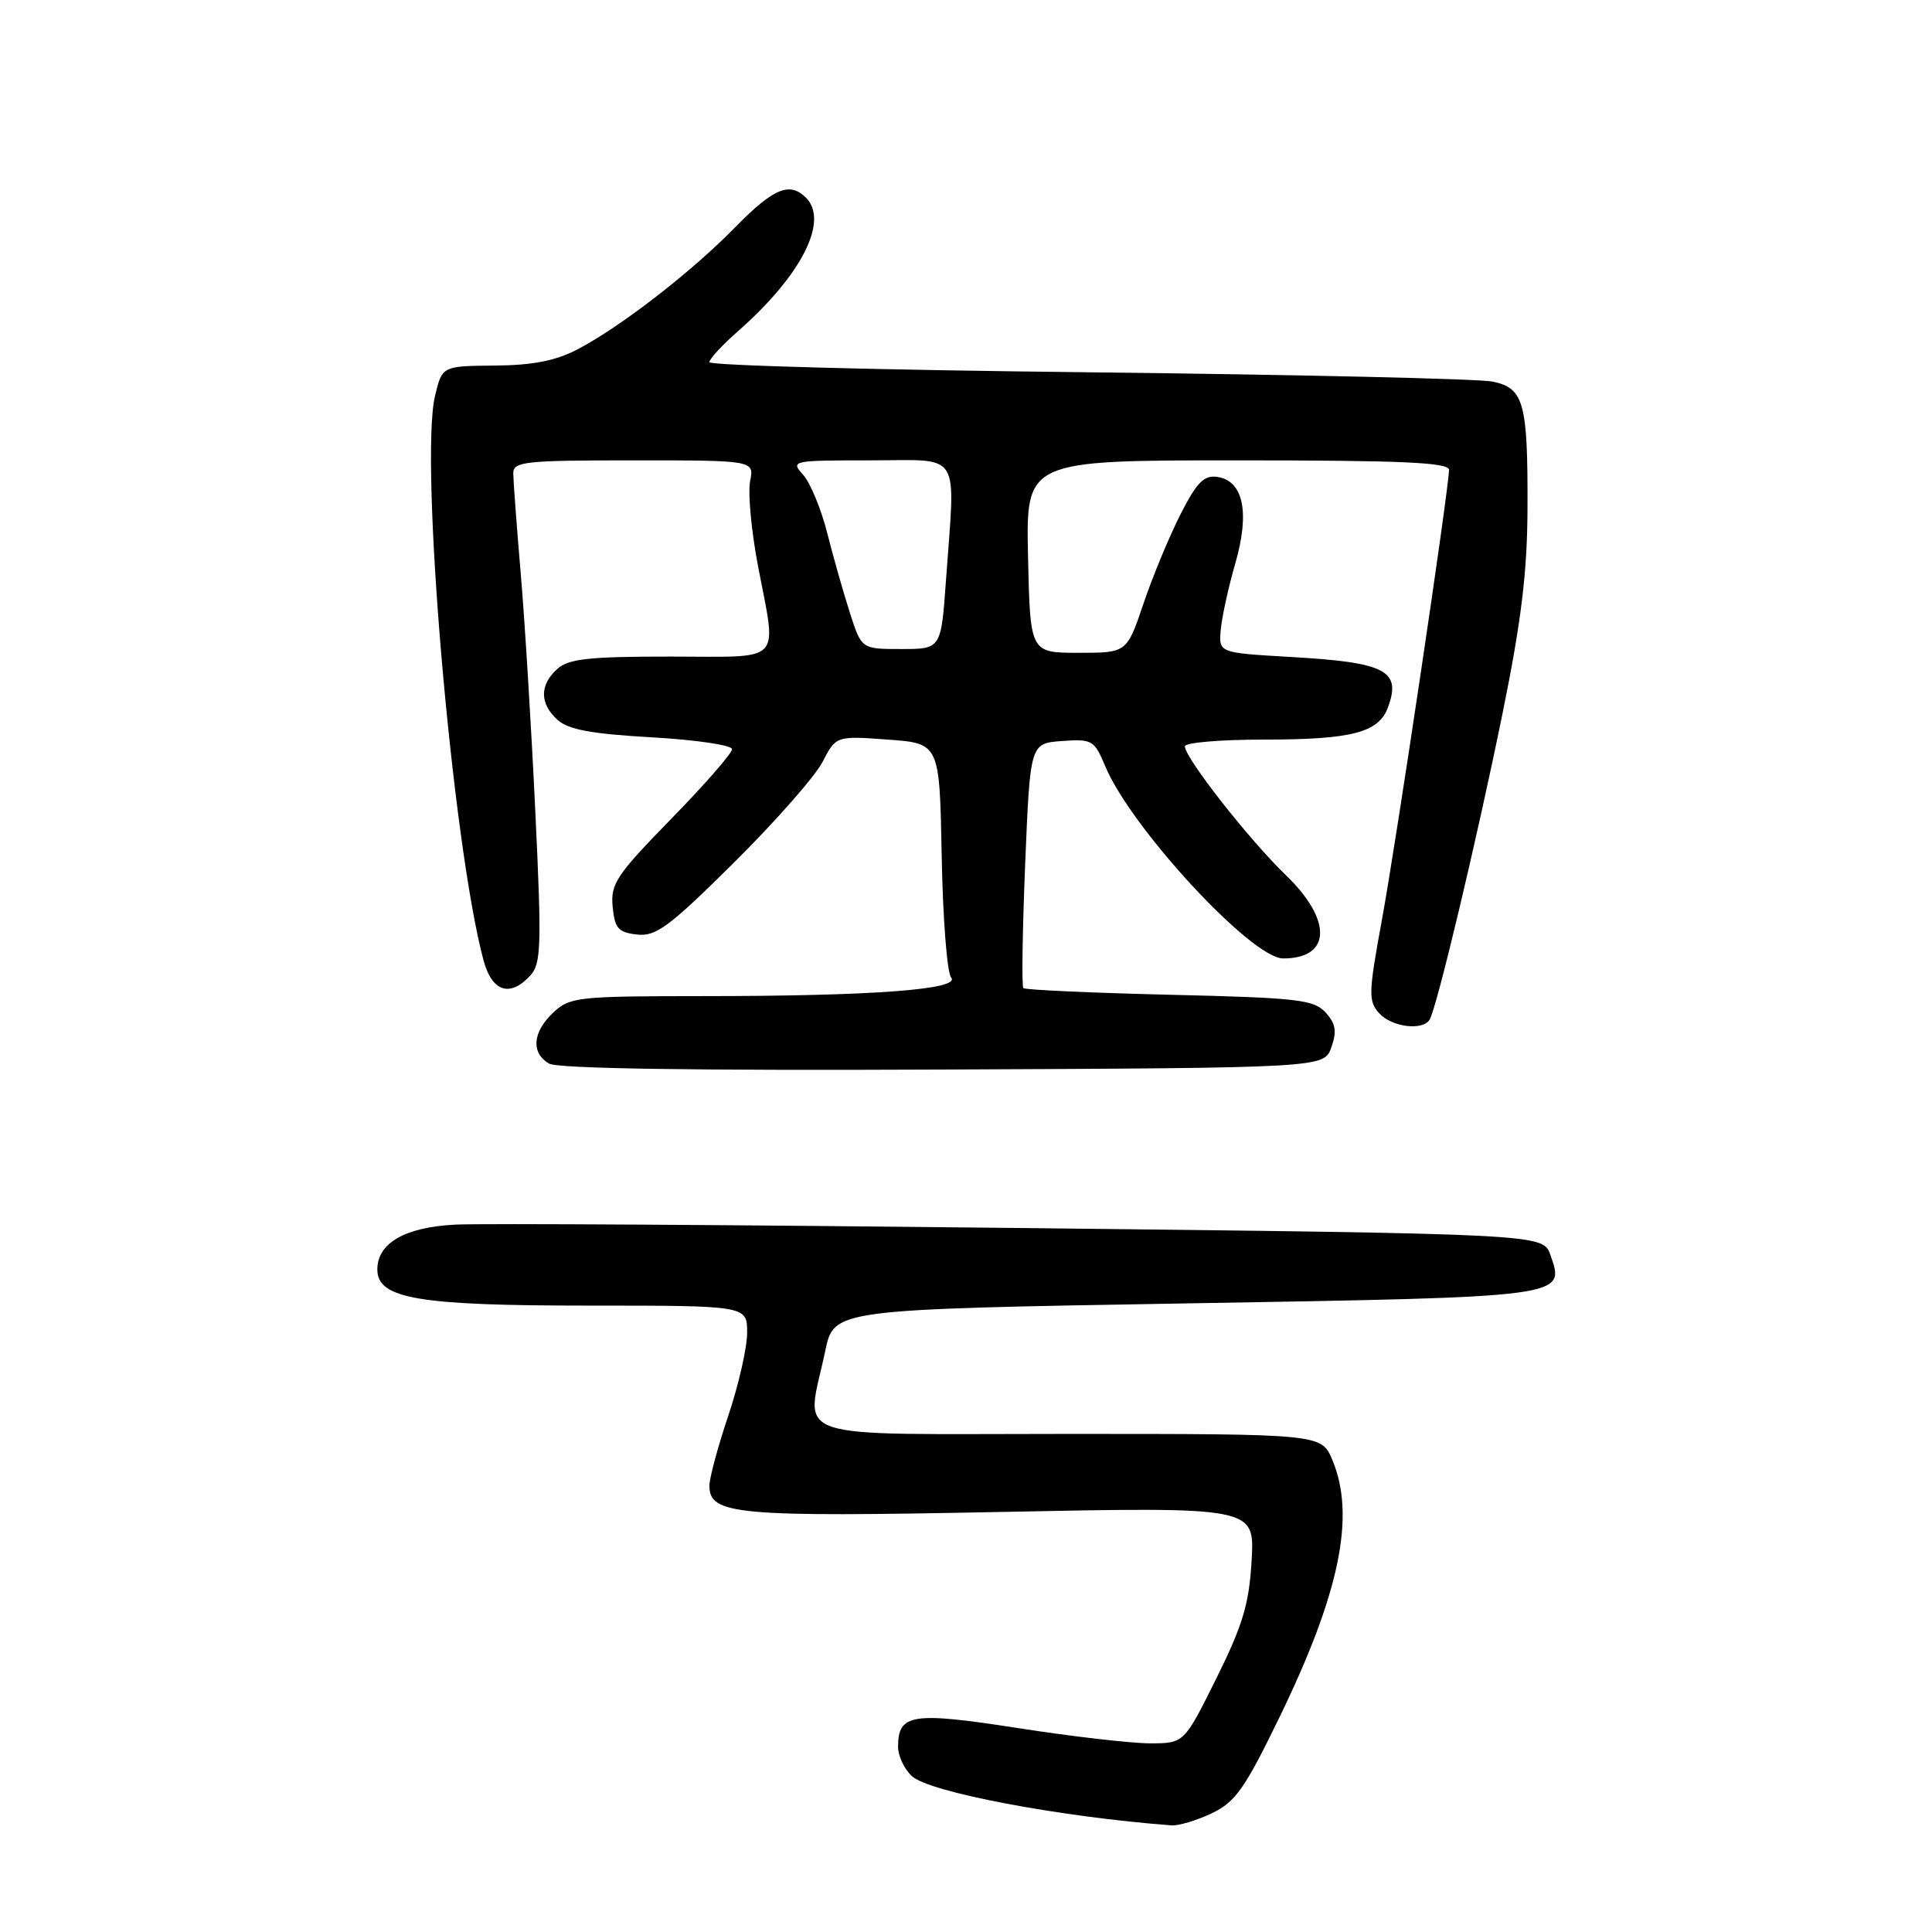 <?xml version="1.0" encoding="UTF-8" standalone="no"?>
<!DOCTYPE svg PUBLIC "-//W3C//DTD SVG 1.1//EN" "http://www.w3.org/Graphics/SVG/1.1/DTD/svg11.dtd" >
<svg xmlns="http://www.w3.org/2000/svg" xmlns:xlink="http://www.w3.org/1999/xlink" version="1.1" viewBox="0 0 256 256">
 <g >
 <path fill="currentColor"
d=" M 160.57 240.27 C 163.70 238.77 164.94 237.02 169.55 227.52 C 177.53 211.08 179.64 200.85 176.55 193.47 C 175.10 190.00 175.10 190.00 141.55 190.00 C 103.47 190.00 106.80 191.14 109.35 179.00 C 110.50 173.50 110.50 173.50 157.00 172.71 C 207.92 171.85 207.41 171.91 205.43 166.27 C 204.45 163.50 204.45 163.50 135.48 162.72 C 97.54 162.30 63.71 162.09 60.31 162.27 C 53.65 162.61 50.00 164.72 50.00 168.21 C 50.00 172.08 55.35 173.00 77.97 173.00 C 99.00 173.00 99.00 173.00 99.00 176.57 C 99.00 178.54 97.88 183.50 96.50 187.59 C 95.12 191.69 94.00 195.86 94.00 196.86 C 94.00 200.72 97.53 201.04 132.68 200.34 C 166.24 199.67 166.24 199.67 165.85 206.71 C 165.52 212.52 164.70 215.27 161.18 222.38 C 156.90 231.00 156.90 231.00 152.38 231.00 C 149.90 231.00 142.00 230.09 134.82 228.97 C 120.82 226.80 119.00 227.08 119.00 231.47 C 119.00 232.69 119.84 234.45 120.86 235.37 C 123.20 237.49 140.46 240.75 155.22 241.87 C 156.16 241.94 158.57 241.22 160.57 240.27 Z  M 176.41 138.78 C 177.16 136.66 176.99 135.64 175.65 134.16 C 174.10 132.46 171.99 132.21 154.97 131.81 C 144.55 131.56 135.83 131.16 135.60 130.93 C 135.37 130.69 135.48 123.30 135.84 114.50 C 136.50 98.50 136.50 98.50 140.71 98.19 C 144.72 97.90 145.00 98.07 146.45 101.53 C 149.87 109.72 165.86 127.00 170.02 127.00 C 176.41 127.00 176.57 121.93 170.38 115.96 C 165.51 111.27 157.00 100.41 157.00 98.89 C 157.00 98.40 161.70 98.00 167.43 98.00 C 179.10 98.00 182.66 97.08 183.90 93.76 C 185.72 88.85 183.67 87.77 171.00 87.05 C 161.50 86.50 161.50 86.50 161.75 83.50 C 161.89 81.85 162.75 77.89 163.67 74.70 C 165.64 67.90 164.76 63.69 161.28 63.19 C 159.53 62.94 158.57 63.92 156.40 68.19 C 154.92 71.11 152.72 76.42 151.51 80.00 C 149.31 86.50 149.31 86.50 142.91 86.50 C 136.50 86.50 136.50 86.50 136.22 73.75 C 135.94 61.00 135.94 61.00 163.97 61.00 C 185.84 61.00 192.00 61.28 192.00 62.26 C 192.00 64.67 185.01 111.57 183.09 122.00 C 181.33 131.57 181.30 132.66 182.74 134.25 C 184.39 136.09 188.50 136.62 189.43 135.11 C 190.37 133.59 195.70 111.23 199.10 94.50 C 201.57 82.36 202.37 75.84 202.40 67.50 C 202.46 53.32 201.93 51.42 197.76 50.56 C 195.97 50.19 171.89 49.64 144.25 49.33 C 116.61 49.03 94.00 48.43 94.00 47.99 C 94.00 47.56 95.69 45.73 97.75 43.92 C 106.17 36.53 109.88 29.28 106.80 26.20 C 104.64 24.04 102.50 24.93 97.46 30.07 C 91.65 36.02 82.23 43.31 76.53 46.29 C 73.61 47.81 70.58 48.40 65.54 48.44 C 58.59 48.50 58.59 48.50 57.64 52.47 C 55.57 61.16 59.92 111.75 64.07 127.25 C 65.19 131.43 67.60 132.20 70.29 129.24 C 71.71 127.67 71.78 125.25 70.93 107.49 C 70.41 96.49 69.54 82.33 69.00 76.00 C 68.46 69.67 68.02 63.71 68.01 62.75 C 68.00 61.16 69.42 61.00 83.97 61.00 C 99.95 61.00 99.95 61.00 99.39 63.78 C 99.09 65.31 99.55 70.31 100.42 74.89 C 102.94 88.17 104.05 87.00 88.83 87.00 C 77.98 87.00 75.34 87.29 73.83 88.65 C 71.48 90.78 71.50 93.24 73.88 95.39 C 75.30 96.68 78.41 97.25 86.38 97.70 C 92.22 98.03 97.00 98.74 97.00 99.27 C 97.00 99.81 93.37 103.97 88.93 108.51 C 81.67 115.95 80.89 117.12 81.18 120.14 C 81.45 123.01 81.92 123.55 84.40 123.83 C 86.91 124.12 88.64 122.84 97.22 114.33 C 102.68 108.92 107.96 102.92 108.97 101.00 C 110.78 97.50 110.78 97.50 117.64 98.00 C 124.50 98.50 124.50 98.50 124.78 113.43 C 124.93 121.64 125.49 128.89 126.03 129.53 C 127.34 131.11 115.64 131.99 93.06 131.99 C 76.54 132.00 75.51 132.11 73.31 134.17 C 70.56 136.76 70.33 139.51 72.75 140.93 C 73.90 141.60 91.92 141.87 124.98 141.72 C 175.45 141.50 175.45 141.50 176.41 138.78 Z  M 112.63 81.25 C 111.79 78.64 110.43 73.87 109.62 70.66 C 108.81 67.44 107.36 63.96 106.42 62.91 C 104.73 61.04 104.93 61.00 115.35 61.00 C 127.58 61.00 126.59 59.43 125.35 76.85 C 124.70 86.00 124.70 86.00 119.43 86.00 C 114.16 86.00 114.16 86.00 112.63 81.25 Z "/>
</g>
</svg>